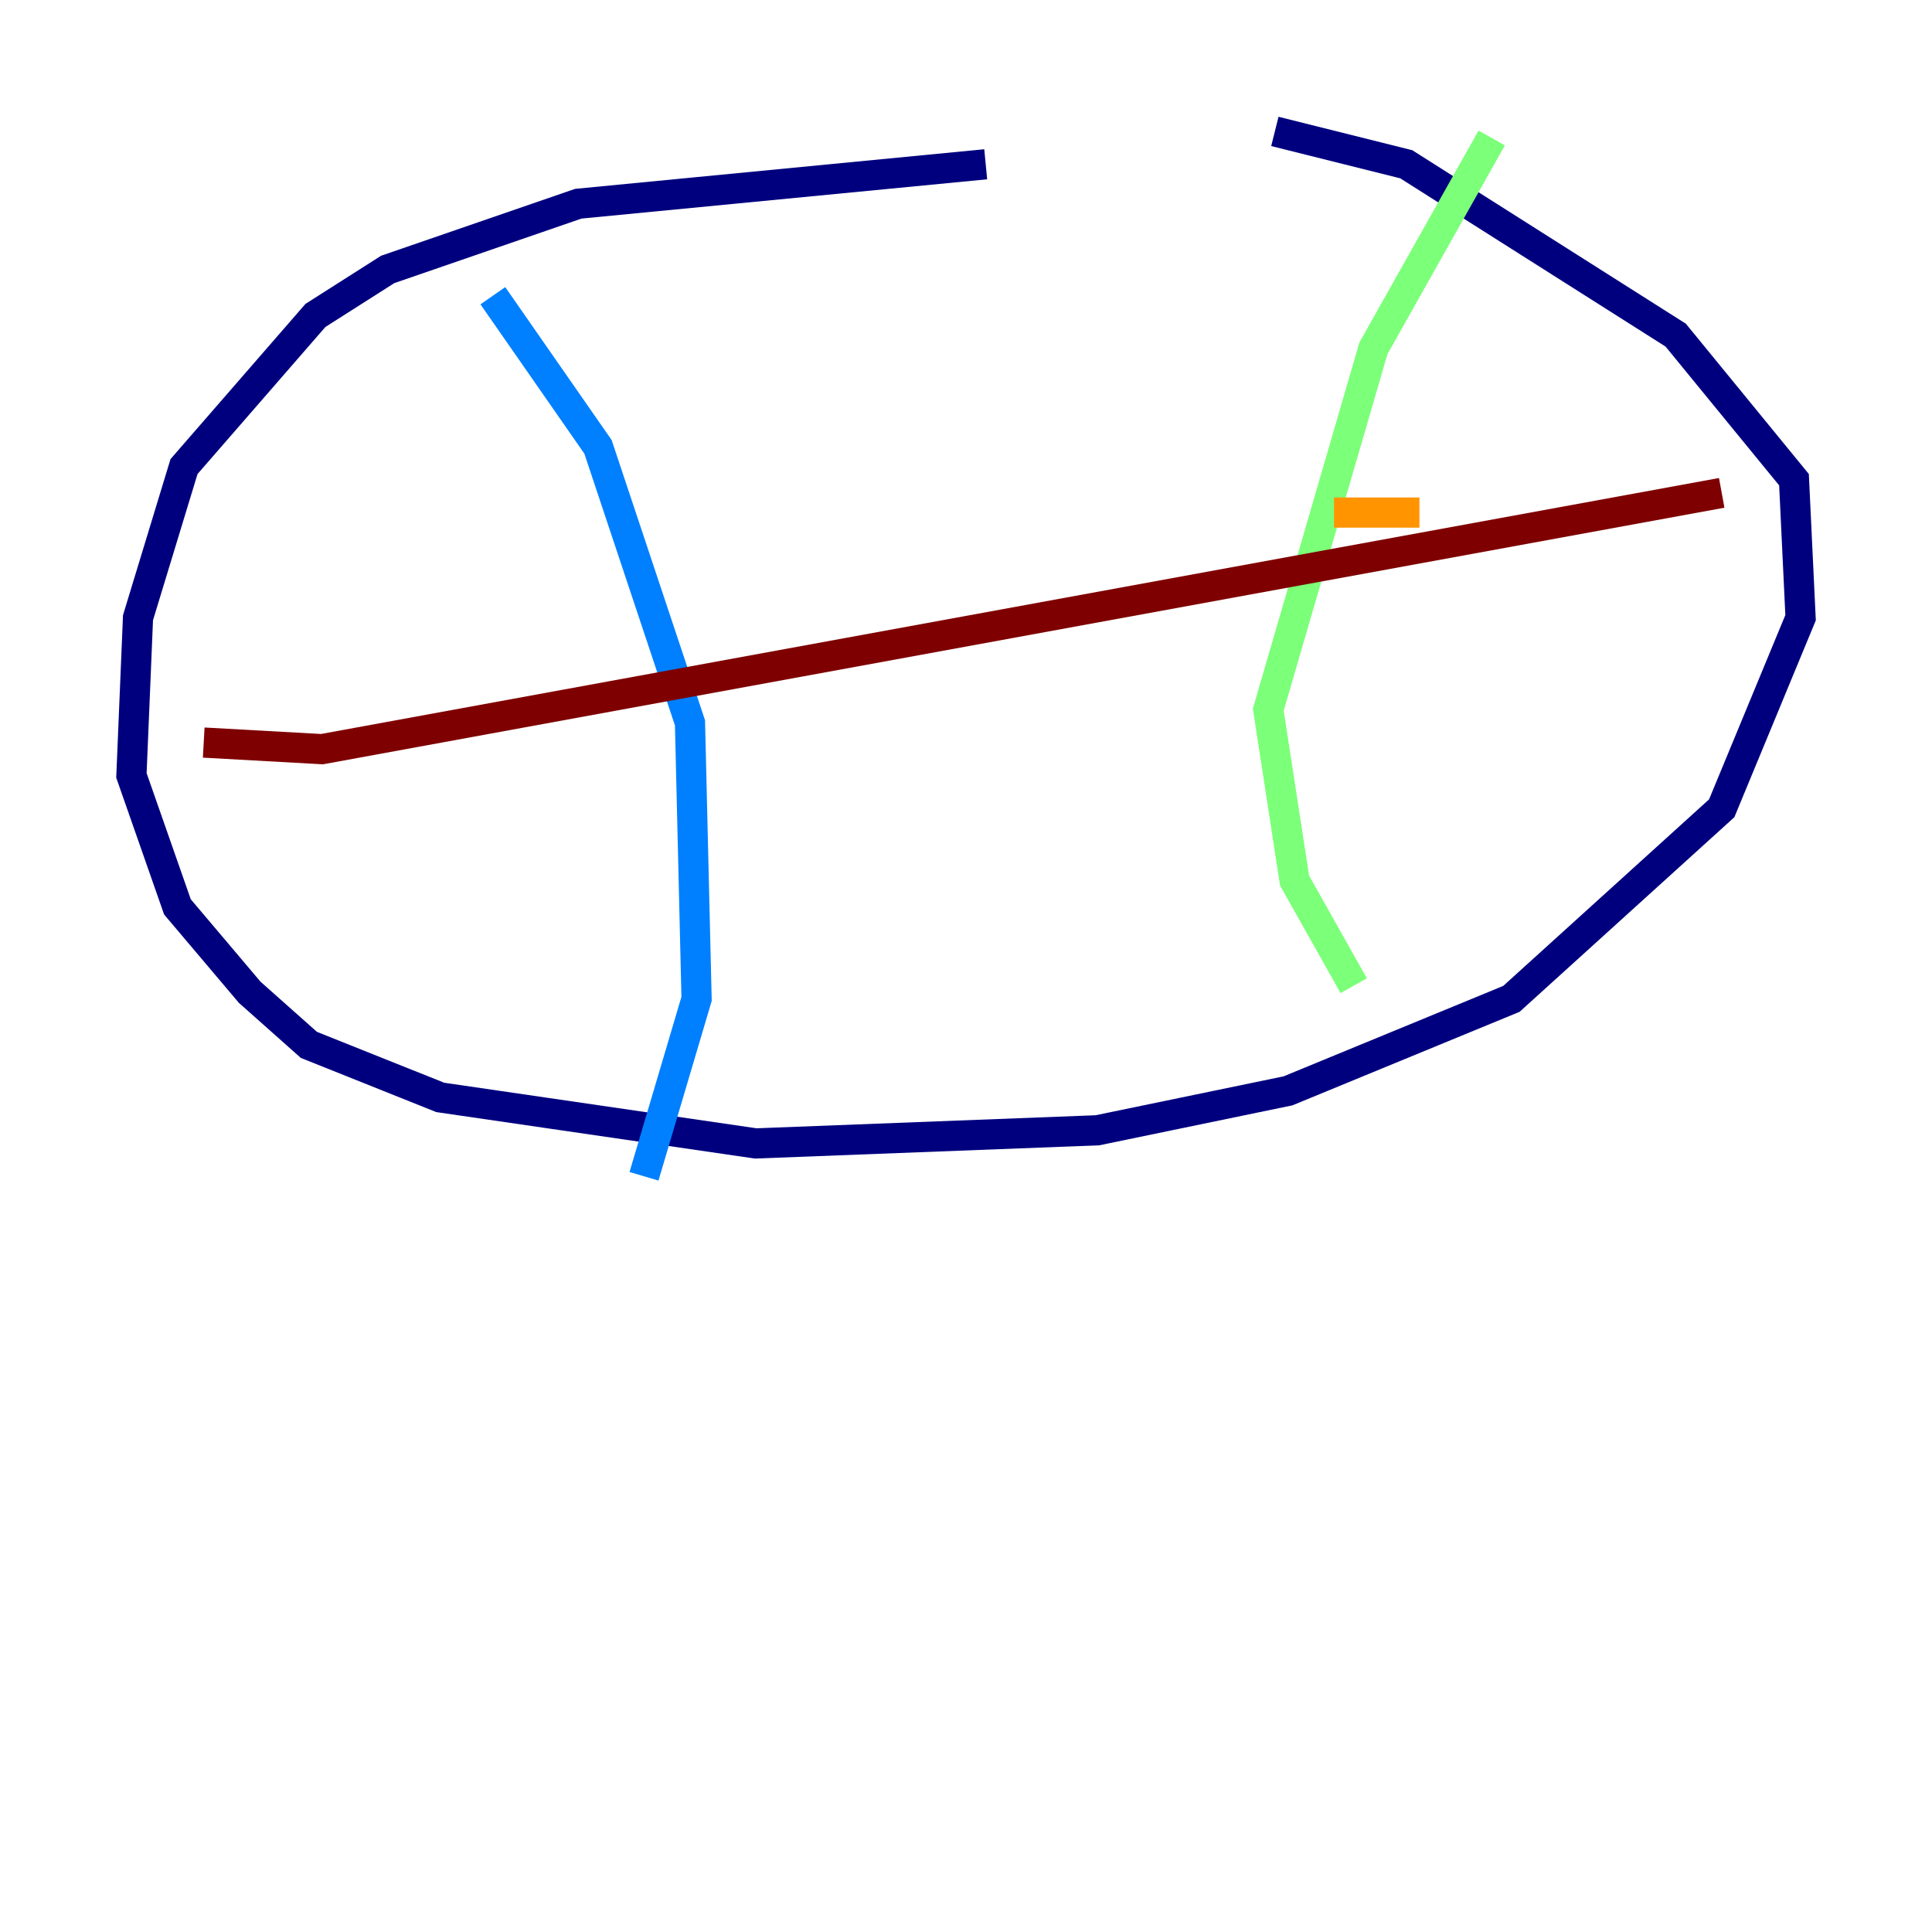 <?xml version="1.0" encoding="utf-8" ?>
<svg baseProfile="tiny" height="128" version="1.2" viewBox="0,0,128,128" width="128" xmlns="http://www.w3.org/2000/svg" xmlns:ev="http://www.w3.org/2001/xml-events" xmlns:xlink="http://www.w3.org/1999/xlink"><defs /><polyline fill="none" points="65.306,10.884 38.313,13.497 25.687,17.85 20.898,20.898 12.191,30.912 9.143,40.925 8.707,51.374 11.755,60.082 16.544,65.742 20.463,69.225 29.17,72.707 50.068,75.755 72.707,74.884 85.333,72.272 100.136,66.177 114.068,53.551 119.293,40.925 118.857,31.782 111.02,22.204 93.17,10.884 84.463,8.707" stroke="#00007f" stroke-width="2" /><polyline fill="none" points="32.653,19.592 39.619,29.605 45.714,47.891 46.15,66.177 42.667,77.932" stroke="#0080ff" stroke-width="2" /><polyline fill="none" points="98.83,9.143 90.993,23.075 84.027,47.02 85.769,58.34 89.687,65.306" stroke="#7cff79" stroke-width="2" /><polyline fill="none" points="88.381,33.959 94.041,33.959" stroke="#ff9400" stroke-width="2" /><polyline fill="none" points="13.497,49.197 21.333,49.633 114.068,32.653" stroke="#7f0000" stroke-width="2" /></svg>